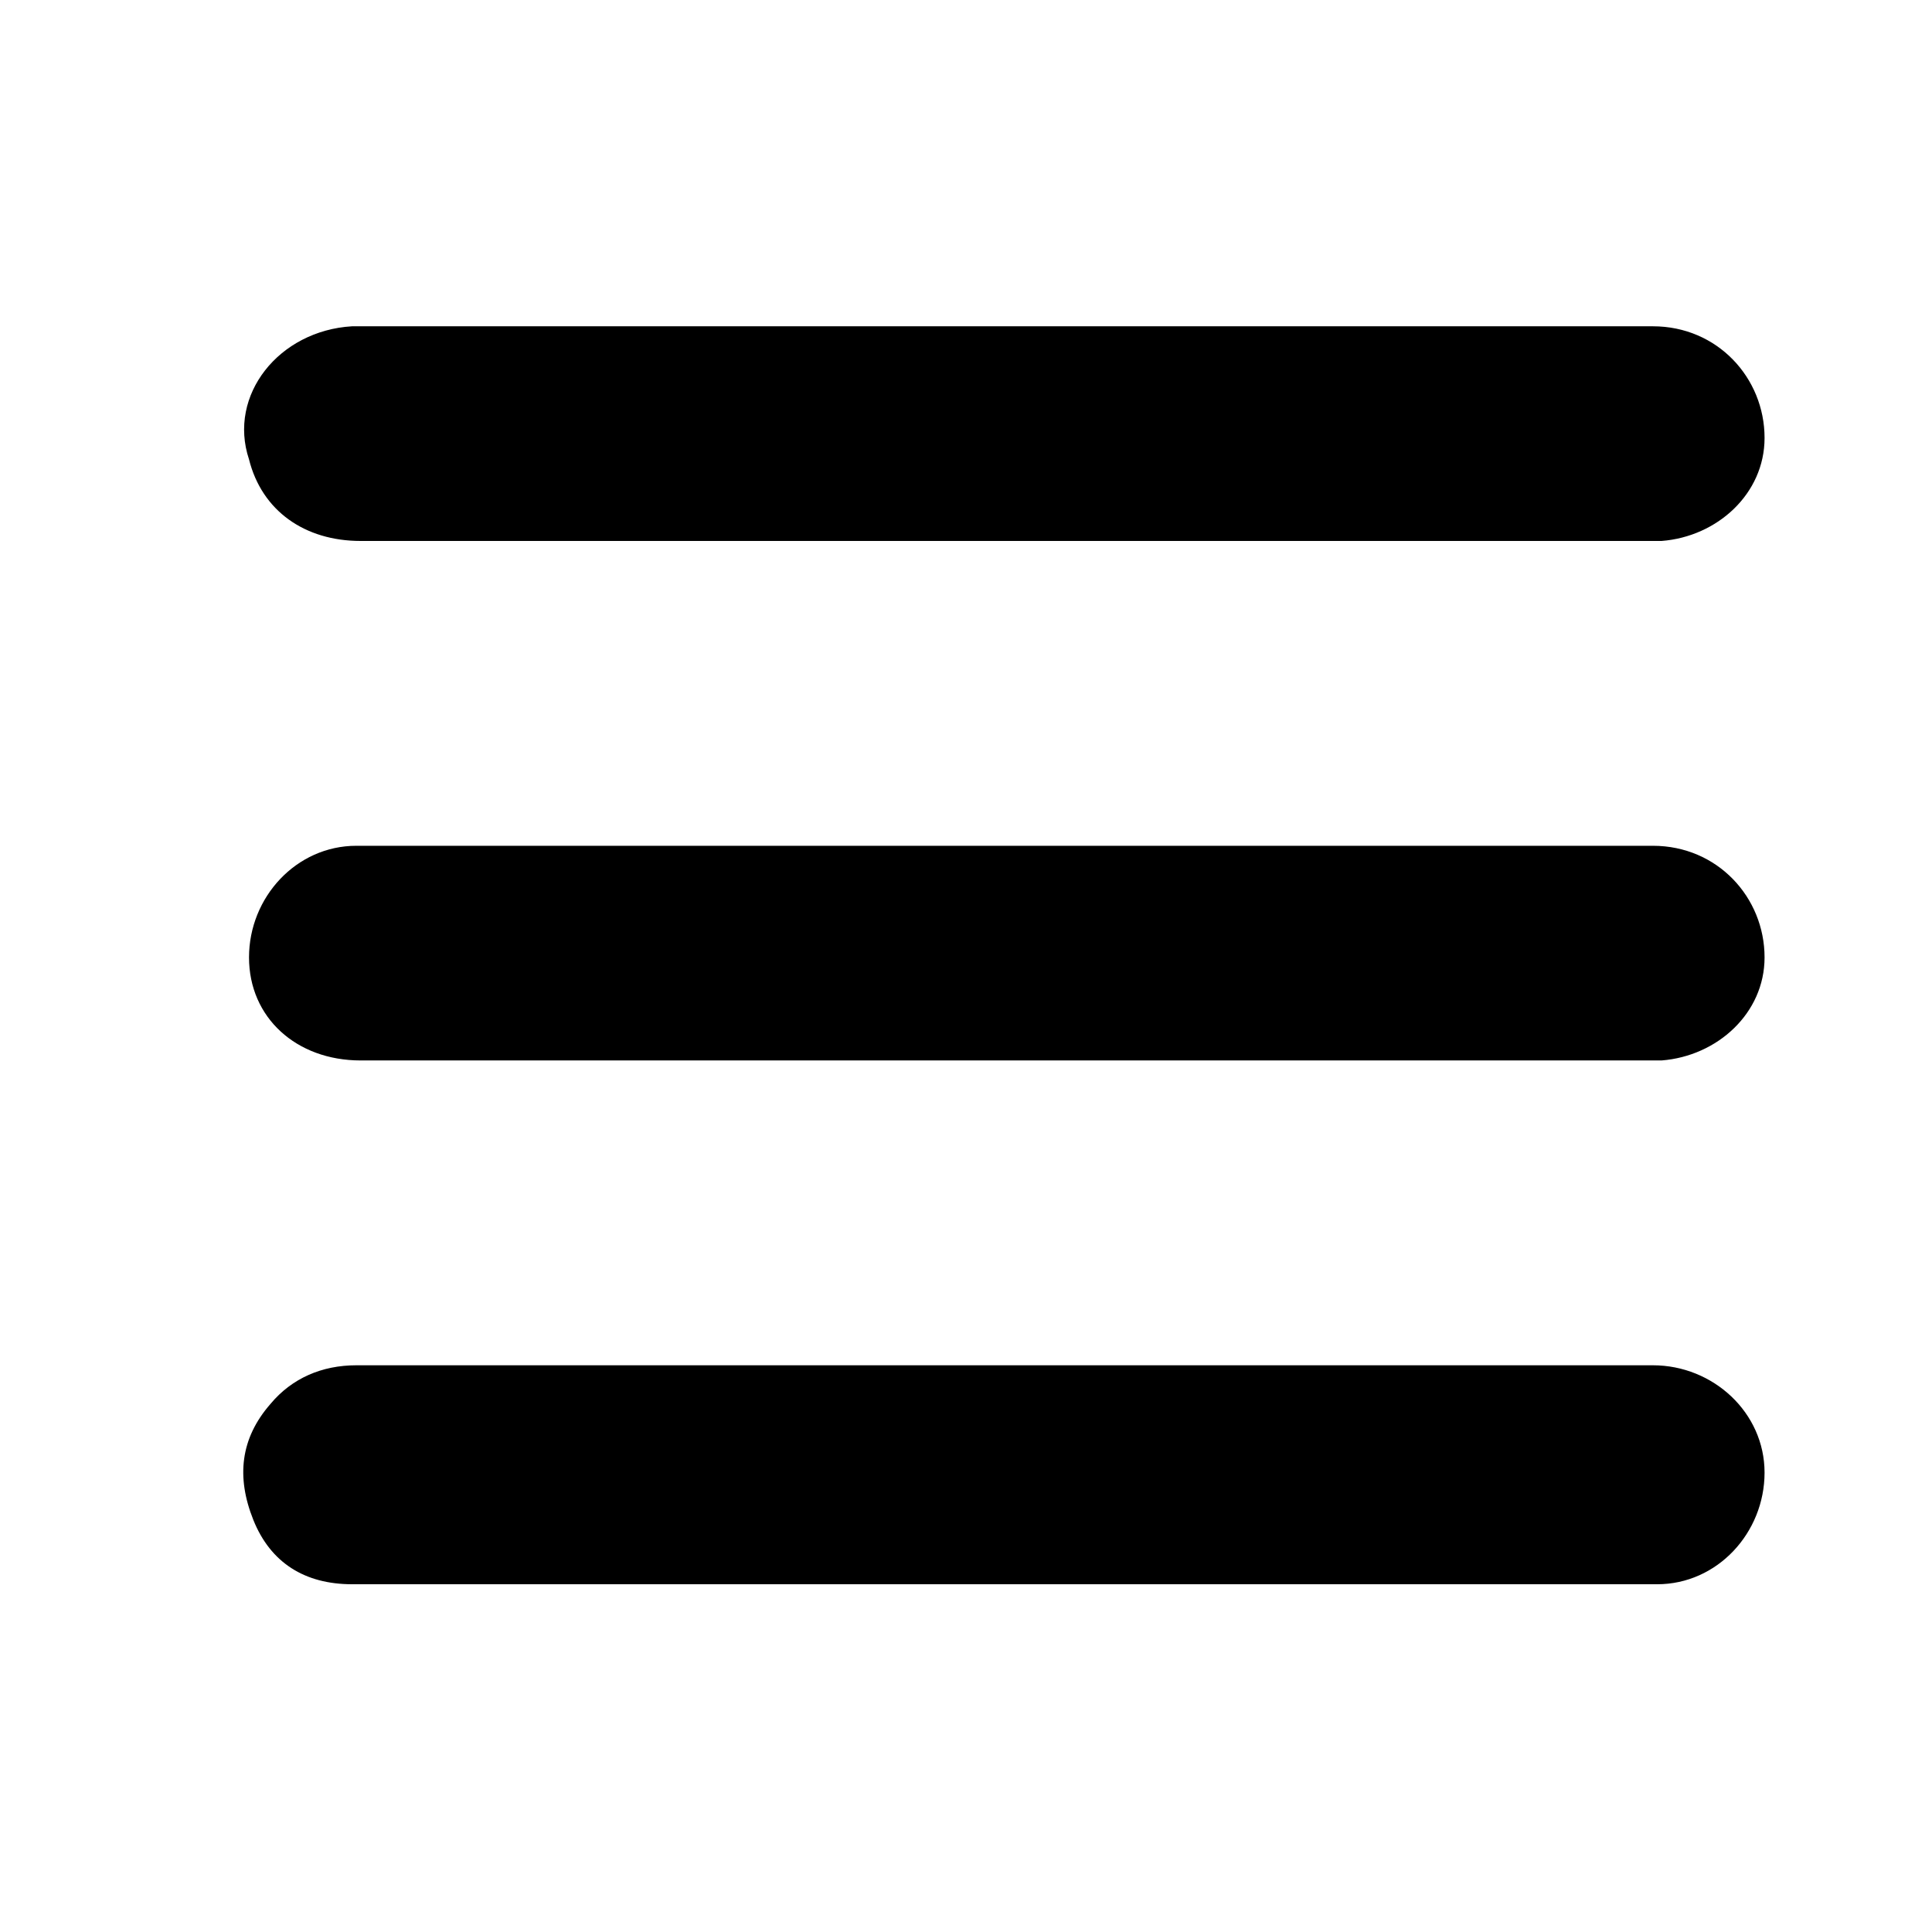 <?xml version="1.0" encoding="utf-8"?>
<!-- Generator: Adobe Illustrator 17.1.0, SVG Export Plug-In . SVG Version: 6.00 Build 0)  -->
<!DOCTYPE svg PUBLIC "-//W3C//DTD SVG 1.1//EN" "http://www.w3.org/Graphics/SVG/1.1/DTD/svg11.dtd">
<svg version="1.1" id="Layer_1" xmlns="http://www.w3.org/2000/svg" xmlns:xlink="http://www.w3.org/1999/xlink" x="0px" y="0px"
	 viewBox="0 0 45 45" enable-background="new 0 0 45 45" xml:space="preserve">
<g>
	<path d="M23.4,19.7c5,0,10,0,15.1,0c1.5,0,2.6,1.2,2.6,2.6c0,1.3-1.1,2.3-2.4,2.4c-0.1,0-0.2,0-0.3,0c-10,0-20,0-30,0
		c-1.5,0-2.6-1-2.6-2.4c0-1.4,1.1-2.6,2.5-2.6c1.6,0,3.1,0,4.7,0C16.3,19.7,19.9,19.7,23.4,19.7z"/>
	<path d="M23.3,36.9c-5,0-10.1,0-15.1,0c-1.1,0-1.9-0.5-2.3-1.5c-0.4-1-0.3-1.9,0.4-2.7c0.5-0.6,1.2-0.9,2-0.9c3.6,0,7.2,0,10.8,0
		c6.5,0,12.9,0,19.4,0c1.4,0,2.6,1.1,2.6,2.5c0,1.4-1.1,2.6-2.5,2.6c-2.7,0-5.4,0-8.2,0C28,36.9,25.7,36.9,23.3,36.9z"/>
	<path d="M23.4,7.6c5,0,10,0,15.1,0c1.5,0,2.6,1.2,2.6,2.6c0,1.3-1.1,2.3-2.4,2.4c-0.1,0-0.2,0-0.3,0c-10,0-20,0-30,0
		c-1.3,0-2.3-0.7-2.6-1.9C5.3,9.2,6.5,7.7,8.2,7.6c1.6,0,3.3,0,4.9,0C16.5,7.6,19.9,7.6,23.4,7.6z"/>
</g>
</svg>
